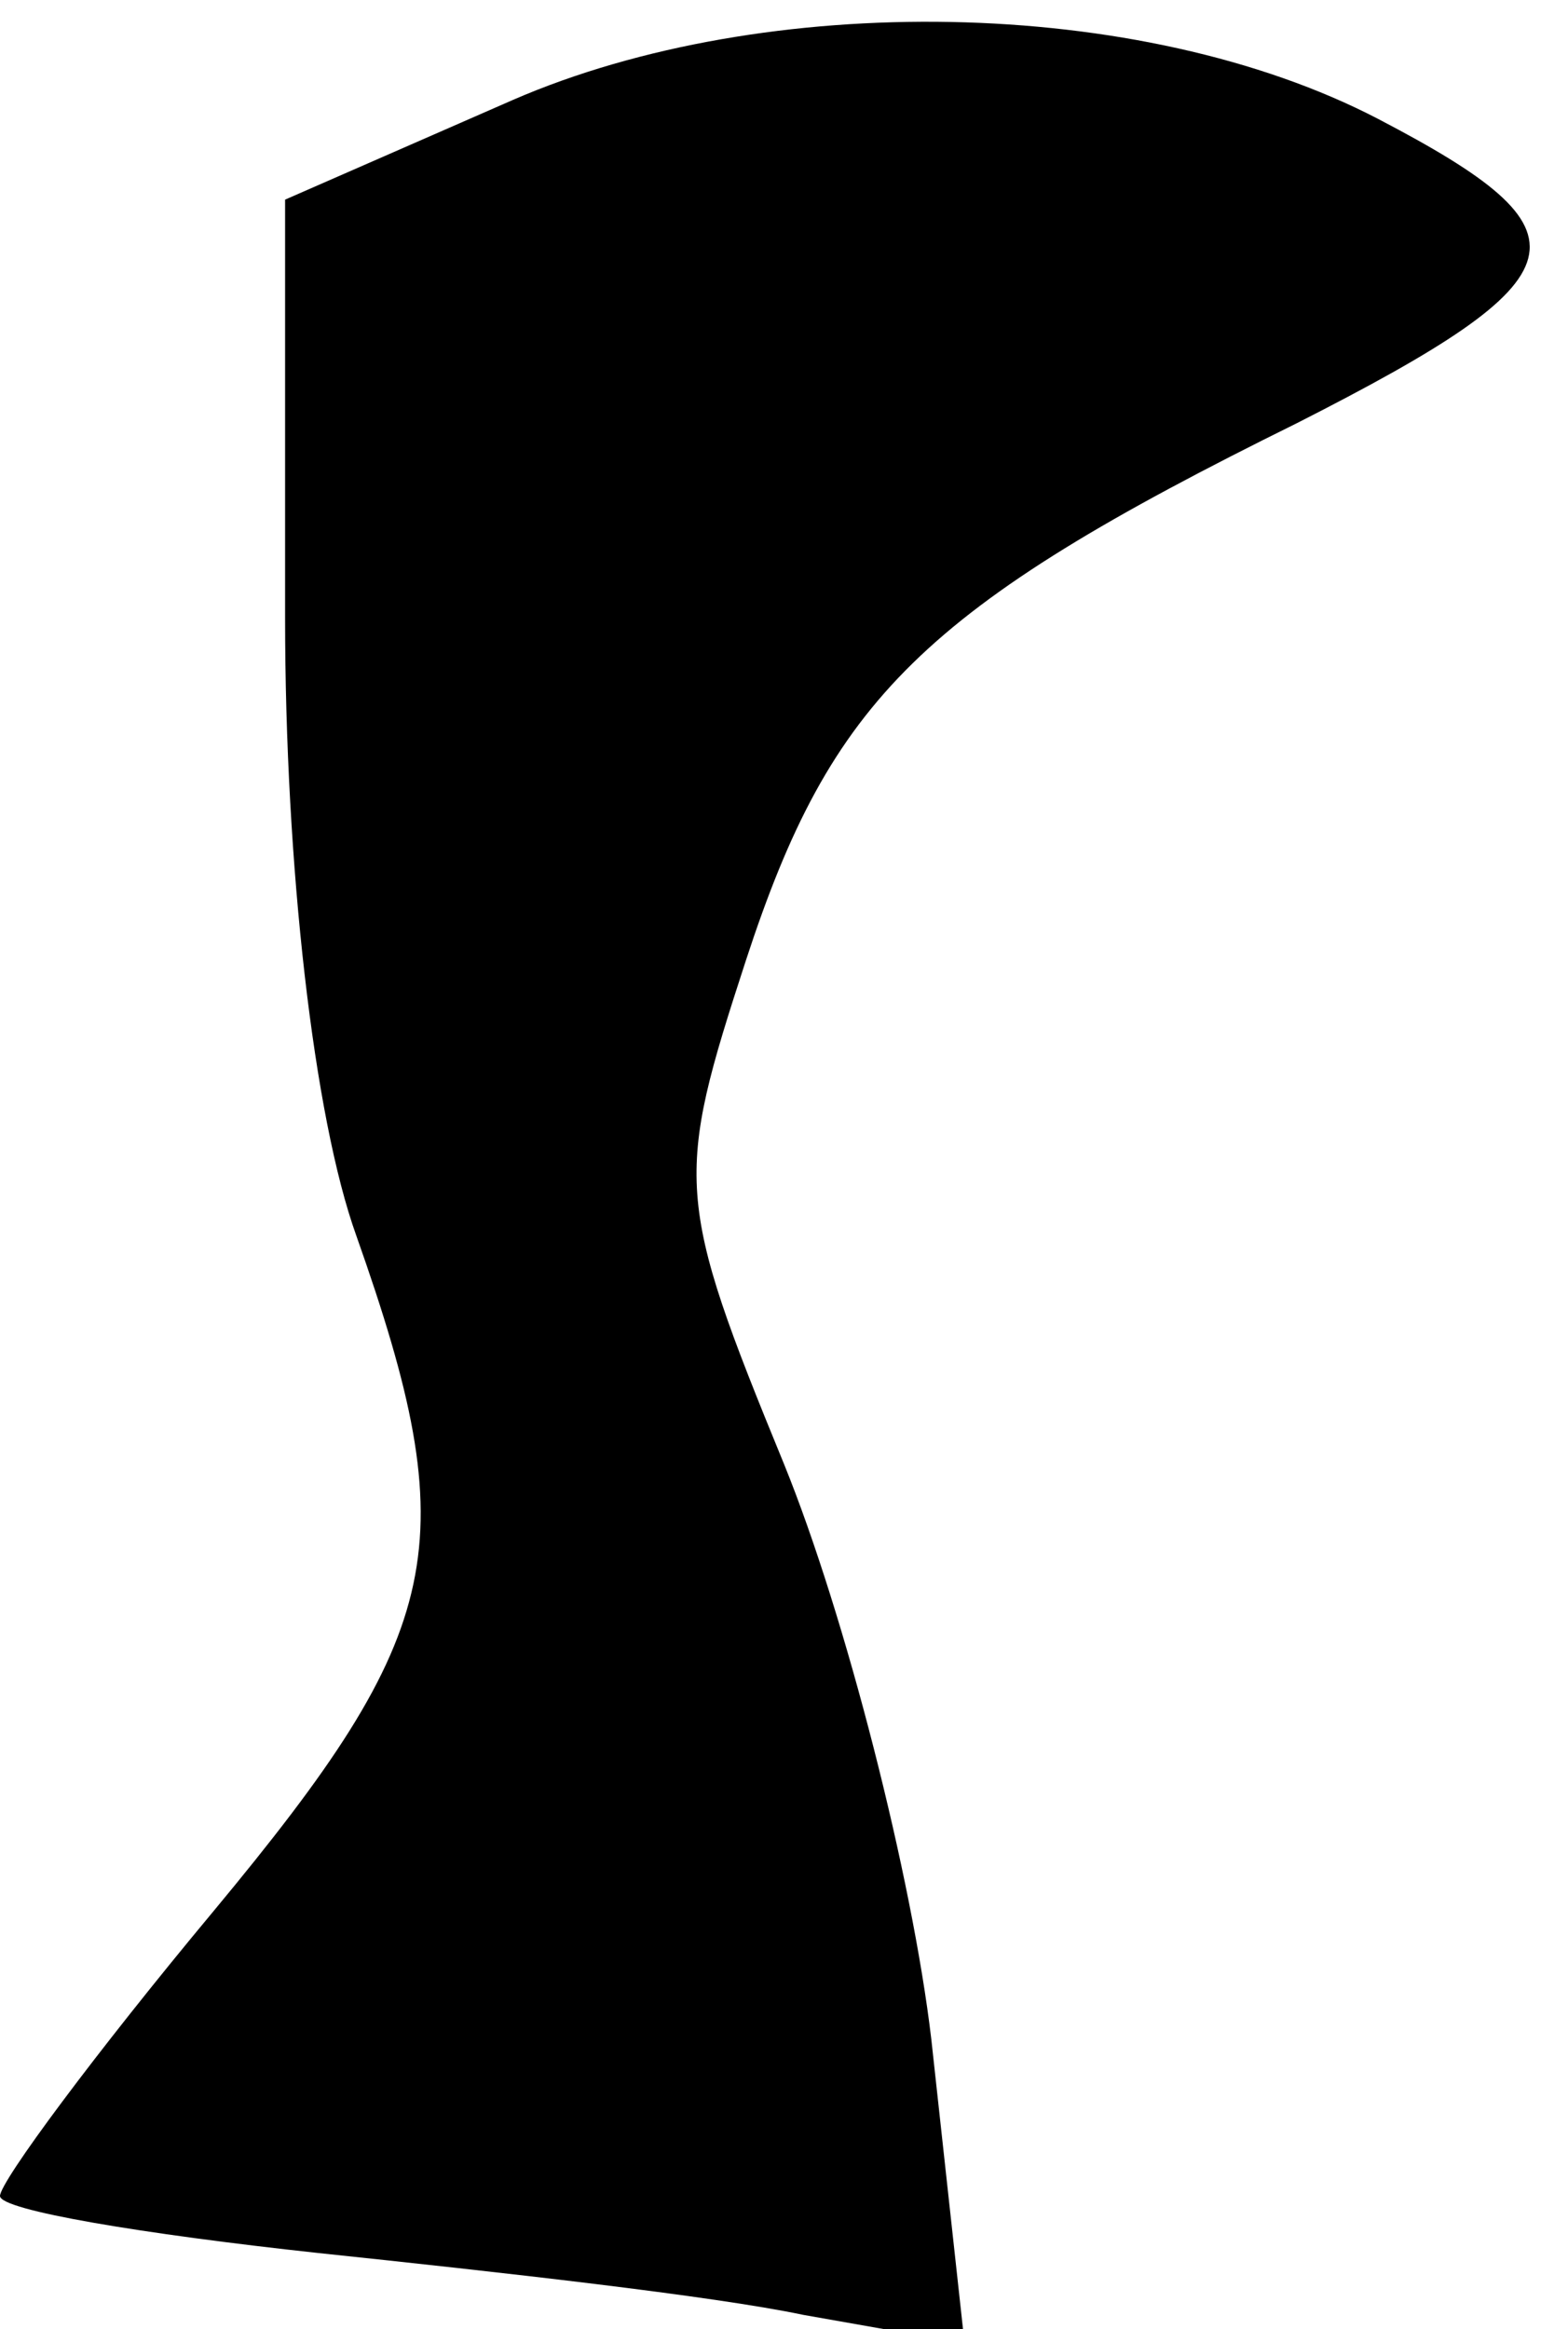 <?xml version="1.0" standalone="no"?>
<!DOCTYPE svg PUBLIC "-//W3C//DTD SVG 20010904//EN"
 "http://www.w3.org/TR/2001/REC-SVG-20010904/DTD/svg10.dtd">
<svg version="1.0" xmlns="http://www.w3.org/2000/svg"
 width="33pt" height="49pt" viewBox="0 0 33 49"
 preserveAspectRatio="xMidYMid meet">
<g transform="translate(0,49) scale(0.1,-0.1)"
fill="#000000" stroke="none">
<path fill="#000000" stroke="none" d="M108 469 l-48 -21 0 -88 c0 -52 6 -105
15 -130 23 -65 19 -83 -30 -142 -25 -30 -45 -57 -45 -60 0 -3 30 -8 67 -12 38
-4 83 -9 102 -13 l34 -6 -7 64 c-4 34 -18 89 -31 121 -23 56 -23 60 -8 106 18
55 37 74 116 113 61 31 63 40 17 64 -50 26 -129 27 -182 4z"/>
</g>
</svg>
